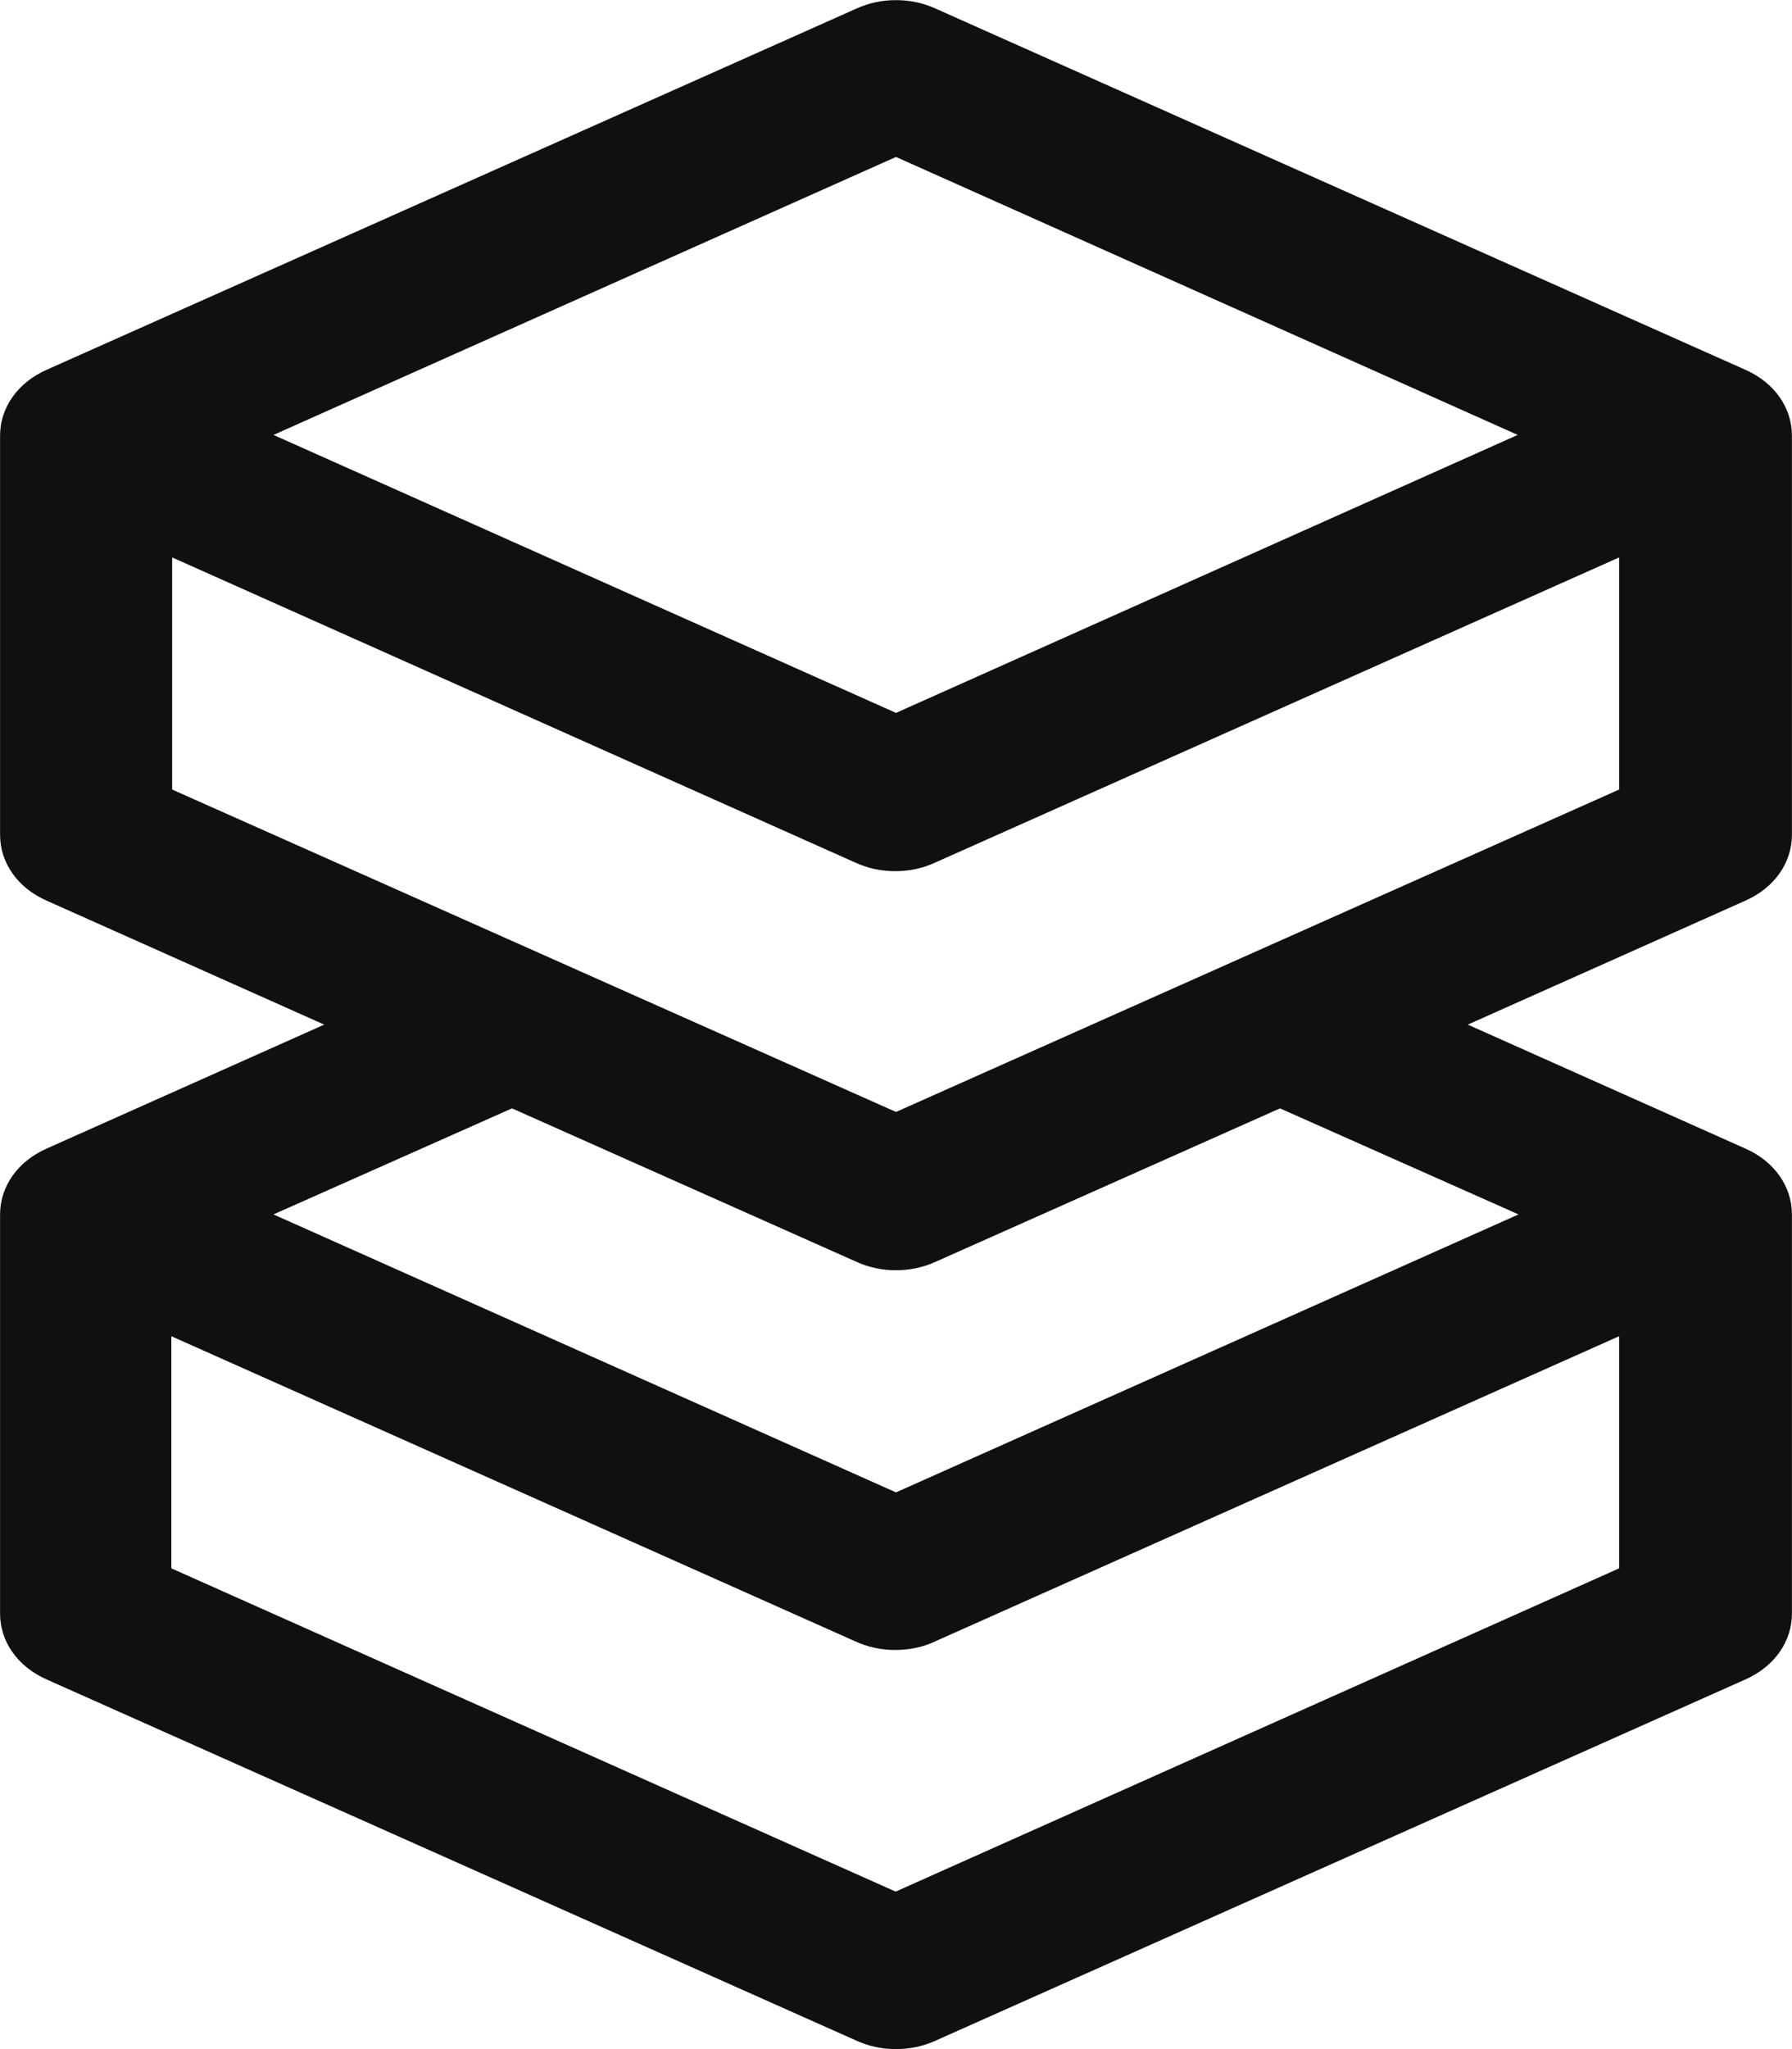 <svg fill="none" height="32" viewBox="0 0 28 32" width="28" xmlns="http://www.w3.org/2000/svg"><path d="m14 32c-.221 0-.429-.045-.623-.134l-12.649-5.639c-.455-.201-.727-.593-.727-1.029v-6.232c0-.436.273-.828.727-1.029l4.338-1.936-4.338-1.936c-.455-.201-.727-.593-.727-1.029v-6.232c0-.436.273-.828.727-1.029l12.649-5.639c.195-.09.403-.134.623-.134s.429.045.623.134l12.649 5.639c.455.201.727.593.727 1.029v6.232c0 .436-.273.828-.727 1.029l-4.338 1.936 4.338 1.936c.455.201.727.593.727 1.029v6.232c0 .436-.273.828-.727 1.029l-12.649 5.639c-.195.089-.403.134-.623.134zm0-2.462 11.299-5.046v-3.625l-10.688 4.766c-.182.089-.403.134-.623.134s-.429-.045-.623-.134l-10.688-4.766v3.625l11.312 5.046zm0-6.232 9.727-4.341-3.727-1.656-5.377 2.394c-.195.089-.403.134-.623.134s-.429-.045-.623-.134l-5.377-2.394-3.727 1.656zm0-5.941 11.299-5.035v-3.625l-10.688 4.766c-.195.089-.403.134-.623.134s-.429-.045-.623-.134l-10.675-4.766v3.625zm0-6.232 9.714-4.341-9.714-4.341-9.727 4.341z" fill="#101010"/></svg>